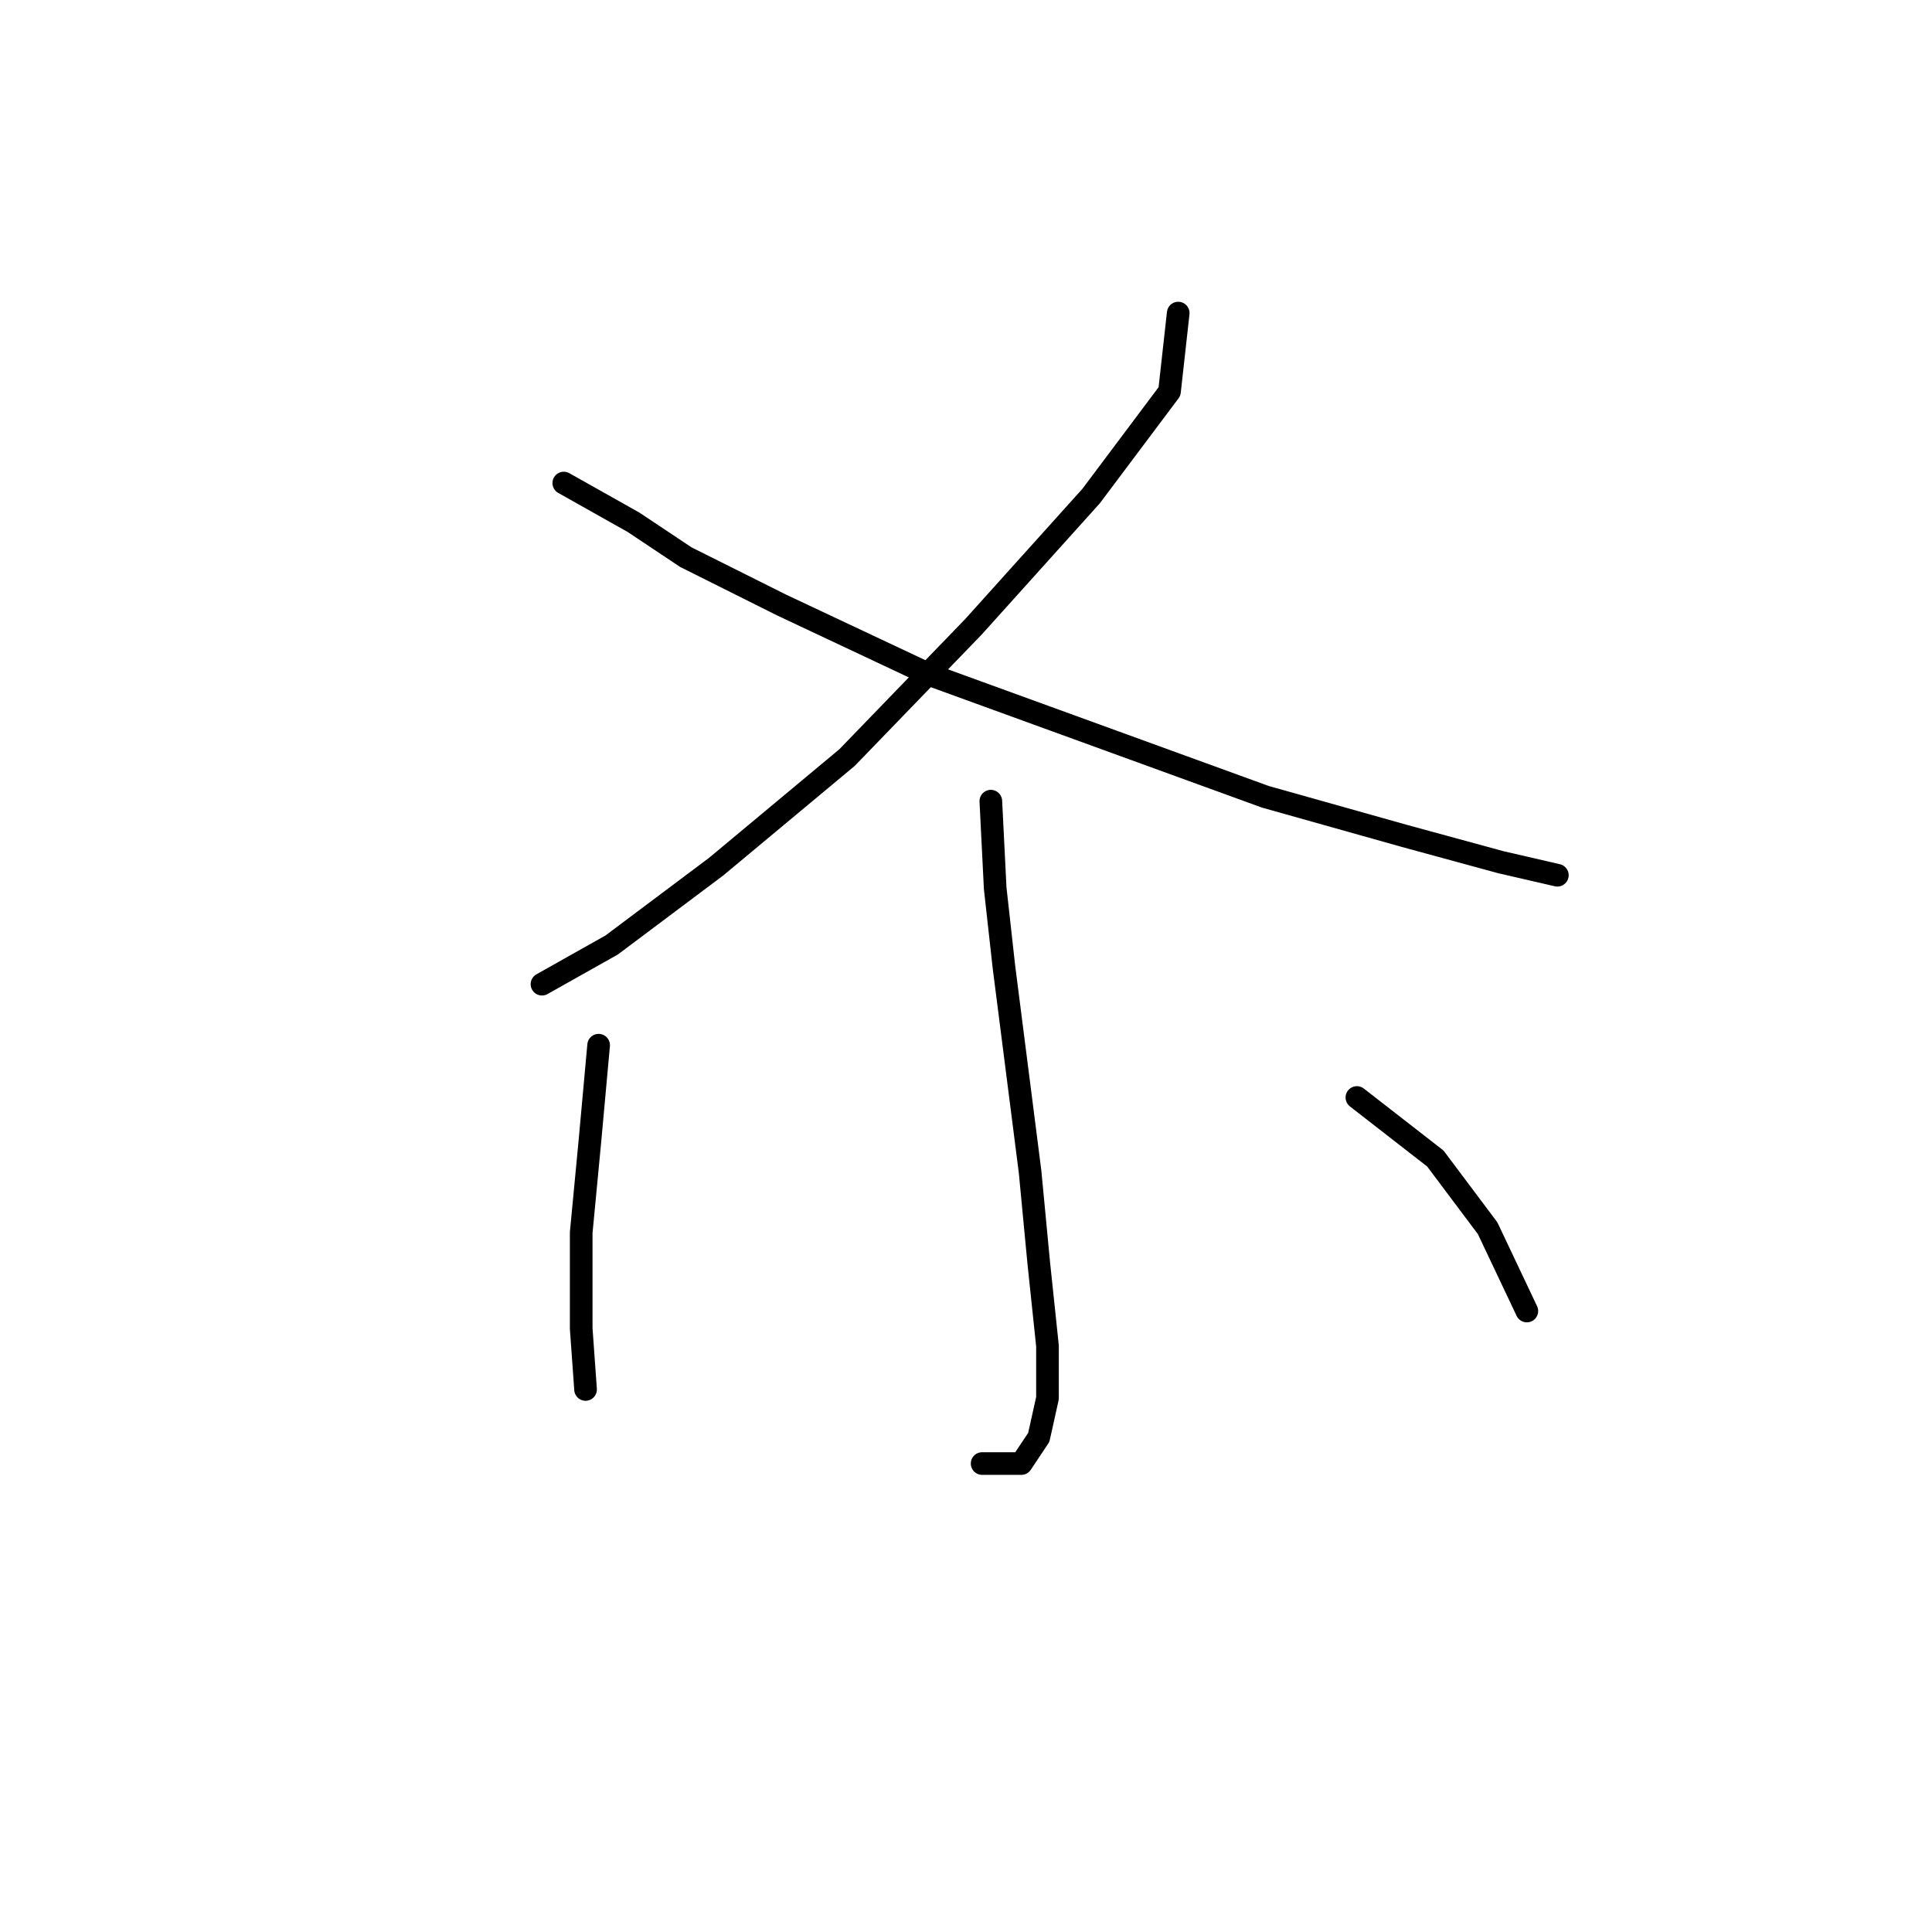 <?xml version="1.0" standalone="no"?>
    <svg width="256" height="256" xmlns="http://www.w3.org/2000/svg" version="1.1">
    <polyline stroke="black" stroke-width="3" stroke-linecap="round" fill="transparent" stroke-linejoin="round" points="156.12 41.486 154.965 51.88 144.572 65.738 128.981 83.061 112.236 100.384 94.913 114.82 81.054 125.213 71.815 130.41 71.815 130.41 " />
        <polyline stroke="black" stroke-width="3" stroke-linecap="round" fill="transparent" stroke-linejoin="round" points="74.703 64.006 83.941 69.203 90.871 73.822 103.574 80.174 123.207 89.413 167.669 105.581 186.147 110.778 198.85 114.242 206.357 115.974 206.357 115.974 " />
        <polyline stroke="black" stroke-width="3" stroke-linecap="round" fill="transparent" stroke-linejoin="round" points="131.291 106.158 131.868 117.707 133.023 128.1 136.488 155.24 137.642 167.366 138.797 178.337 138.797 185.266 137.642 190.463 135.333 193.927 130.136 193.927 130.136 193.927 " />
        <polyline stroke="black" stroke-width="3" stroke-linecap="round" fill="transparent" stroke-linejoin="round" points="79.322 138.494 78.167 151.198 77.012 163.324 77.012 176.027 77.59 184.111 77.59 184.111 " />
        <polyline stroke="black" stroke-width="3" stroke-linecap="round" fill="transparent" stroke-linejoin="round" points="179.795 145.423 190.189 153.507 197.118 162.746 202.315 173.717 202.315 173.717 " />
        </svg>